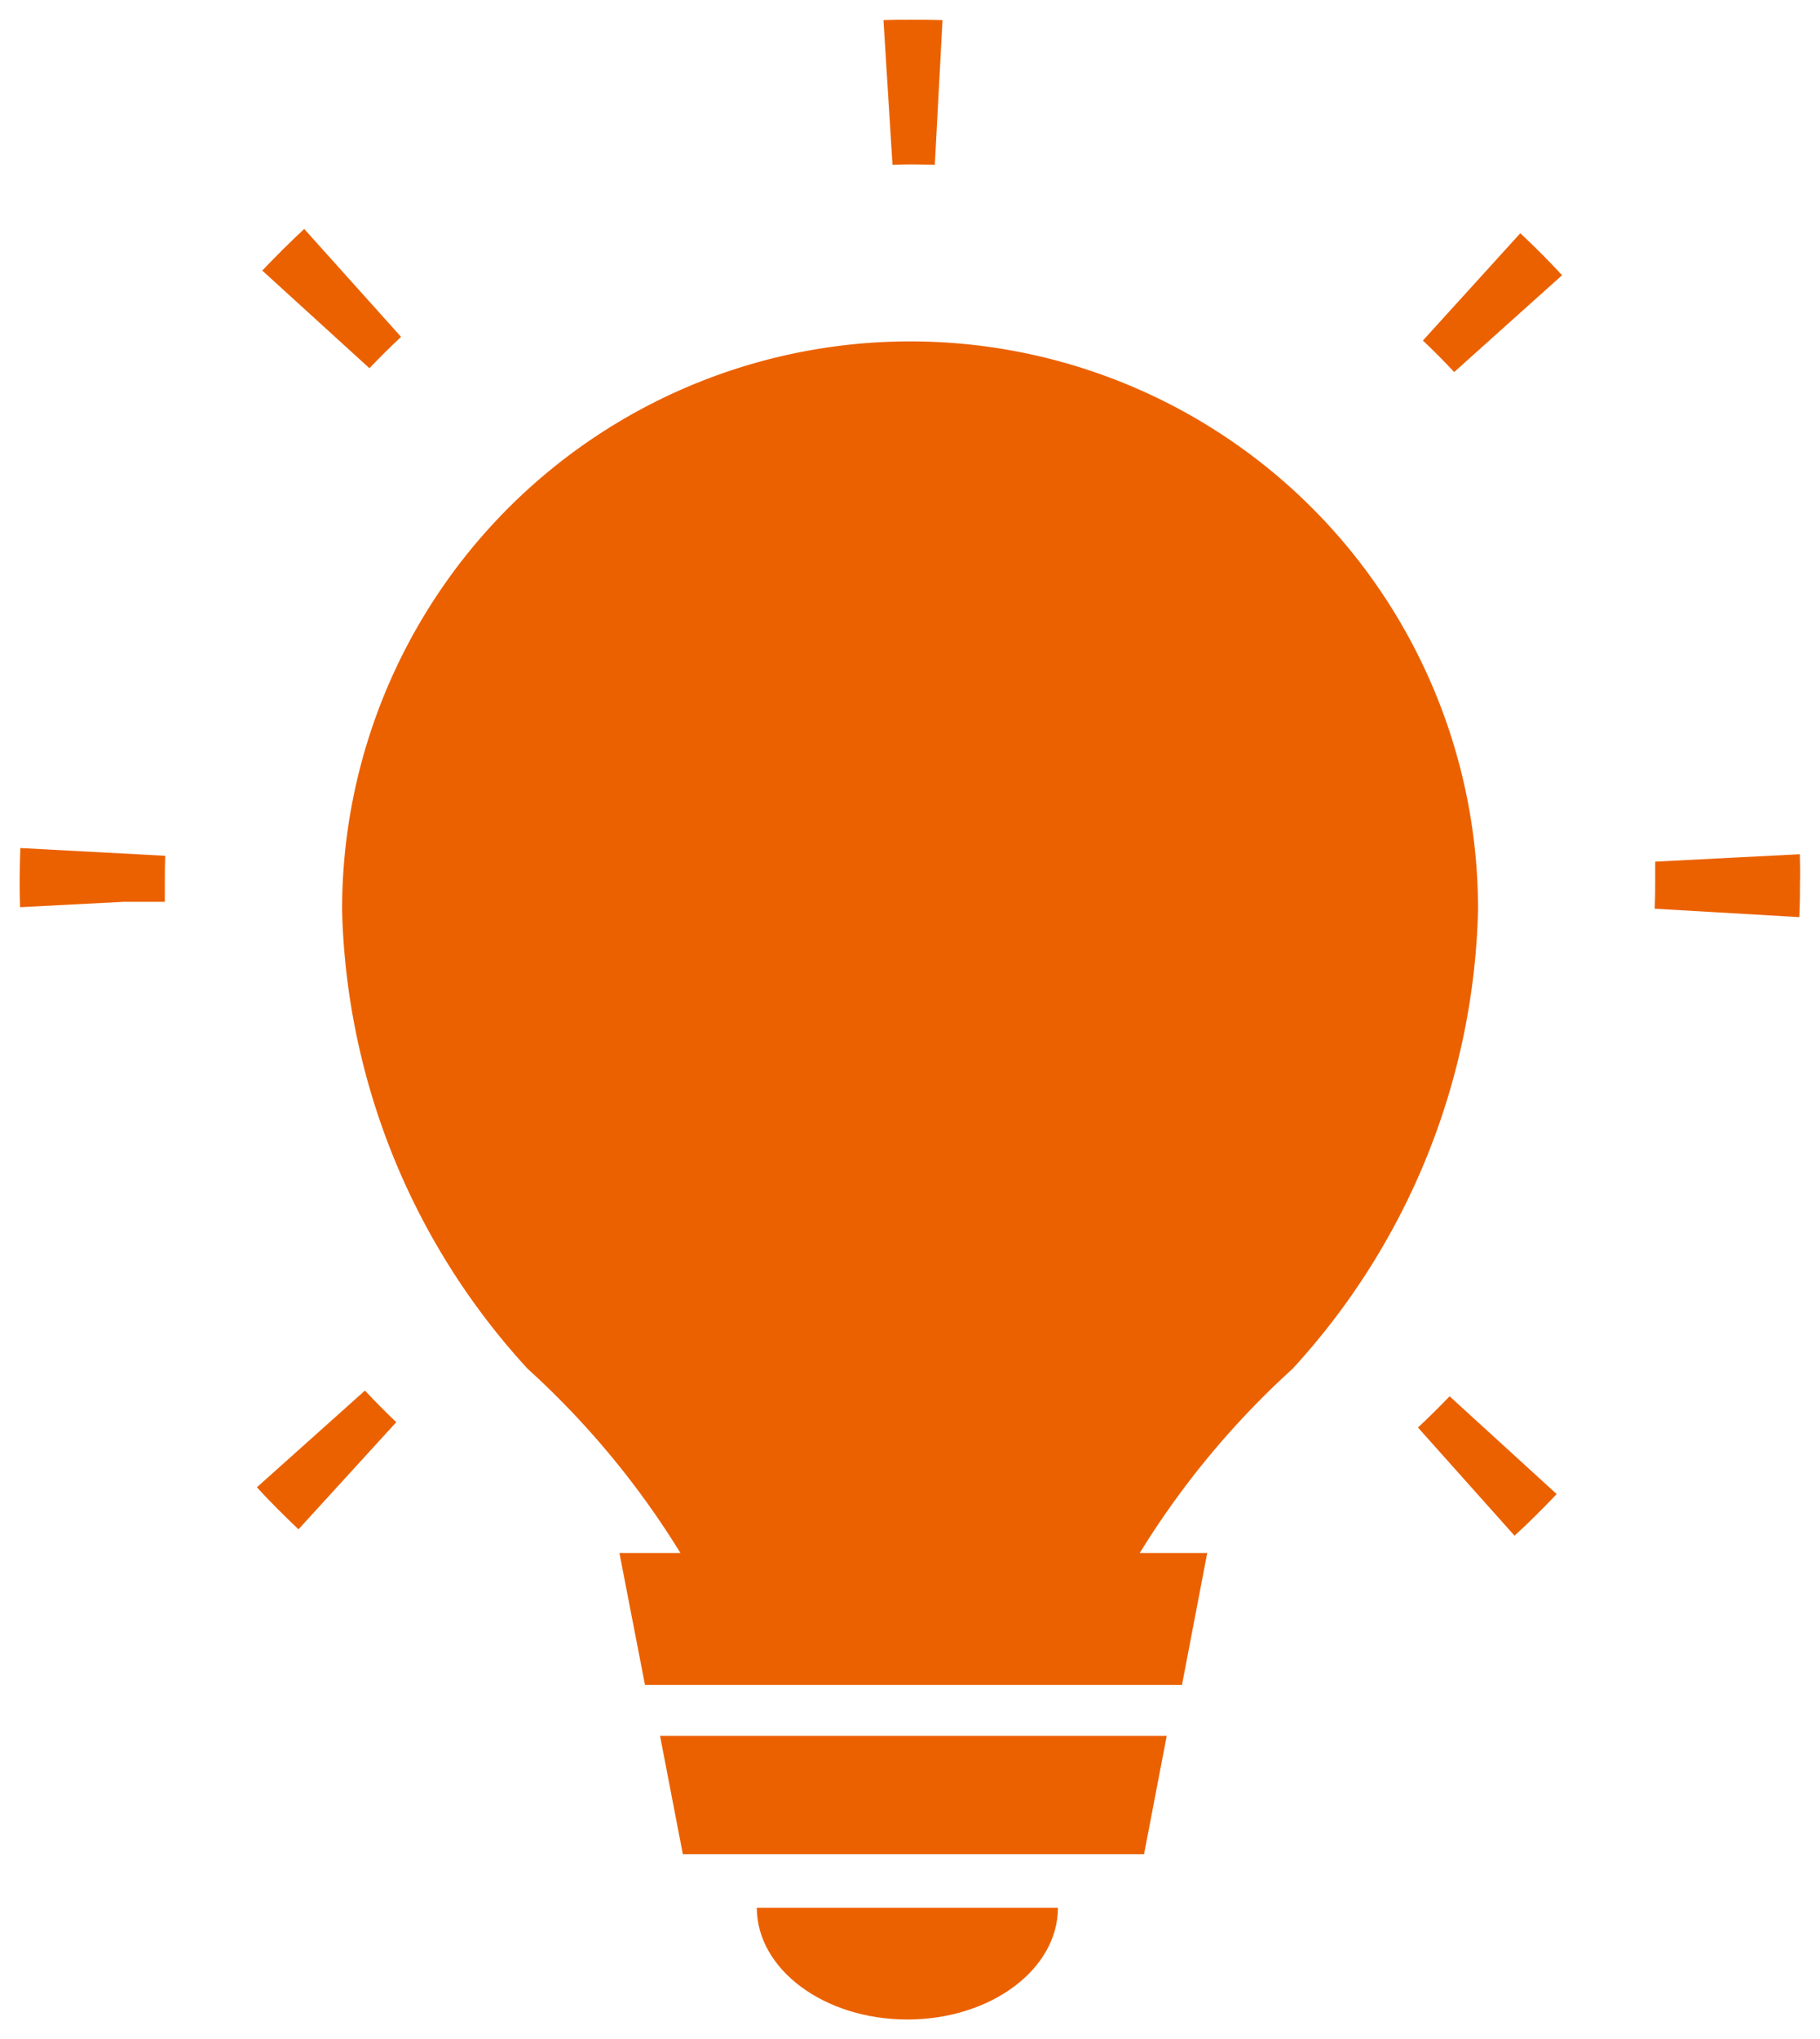 <svg xmlns="http://www.w3.org/2000/svg" width="27.687" height="31.013" viewBox="0 0 27.687 31.013">
  <defs>
    <style>
      .cls-1 {
        fill: #eb6100;
        stroke: rgba(0,0,0,0);
        stroke-width: 0.6px;
      }
    </style>
  </defs>
  <g id="グループ_349" data-name="グループ 349" transform="translate(-84.2 -457.07)">
    <path id="パス_162" data-name="パス 162" class="cls-1" d="M192.284,441.157H199.3l.345-1.8h-7.708Z" transform="translate(-97.696 44.112)"/>
    <path id="パス_163" data-name="パス 163" class="cls-1" d="M219.073,485.054c1.265,0,2.29-.762,2.29-1.7h-4.581C216.783,484.292,217.808,485.054,219.073,485.054Z" transform="translate(-121.069 2.729)"/>
    <path id="パス_164" data-name="パス 164" class="cls-1" d="M88.7,352.4c.2.219.415.433.633.639l1.487-1.629q-.245-.233-.476-.481Z" transform="translate(-0.592 127.289)"/>
    <path id="パス_165" data-name="パス 165" class="cls-1" d="M27.969,212.084q-.009.25-.01.5,0,.2.006.4l1.572-.082h.63c0-.107,0-.215,0-.321q0-.19.006-.379Z" transform="translate(56.54 257.883)"/>
    <path id="パス_166" data-name="パス 166" class="cls-1" d="M92.225,55.216l-1.473-1.641q-.331.308-.638.633l1.63,1.485Q91.979,55.447,92.225,55.216Z" transform="translate(-1.924 406.977)"/>
    <path id="パス_167" data-name="パス 167" class="cls-1" d="M249.6,2.2q.186,0,.37.006l.117-2.2C249.926,0,249.762,0,249.6,0c-.139,0-.277,0-.411.006l.137,2.2Q249.464,2.2,249.6,2.2Z" transform="translate(-151.549 457.37)"/>
    <path id="パス_168" data-name="パス 168" class="cls-1" d="M449.007,213.649l-2.2.113c0,.106,0,.211,0,.316q0,.2-.007.4l2.2.128q.011-.264.01-.53C449.014,213.937,449.012,213.795,449.007,213.649Z" transform="translate(-337.427 256.412)"/>
    <path id="パス_169" data-name="パス 169" class="cls-1" d="M387.341,56.295q.246.233.476.479l1.641-1.472c-.2-.219-.416-.433-.635-.639Z" transform="translate(-281.495 405.954)"/>
    <path id="パス_170" data-name="パス 170" class="cls-1" d="M386.081,352.961l1.469,1.645c.219-.2.434-.414.641-.633l-1.629-1.487C386.406,352.649,386.245,352.808,386.081,352.961Z" transform="translate(-280.31 125.819)"/>
    <path id="パス_171" data-name="パス 171" class="cls-1" d="M125.292,84.883A8.643,8.643,0,0,0,110.538,91a10.691,10.691,0,0,0,2.824,6.978,12.917,12.917,0,0,1,2.323,2.8h-.928l.389,2.007h8.169l.384-2.007h-1.026a12.921,12.921,0,0,1,2.323-2.8A10.691,10.691,0,0,0,127.819,91,8.635,8.635,0,0,0,125.292,84.883Z" transform="translate(-21.134 379.91)"/>
  </g>
</svg>
